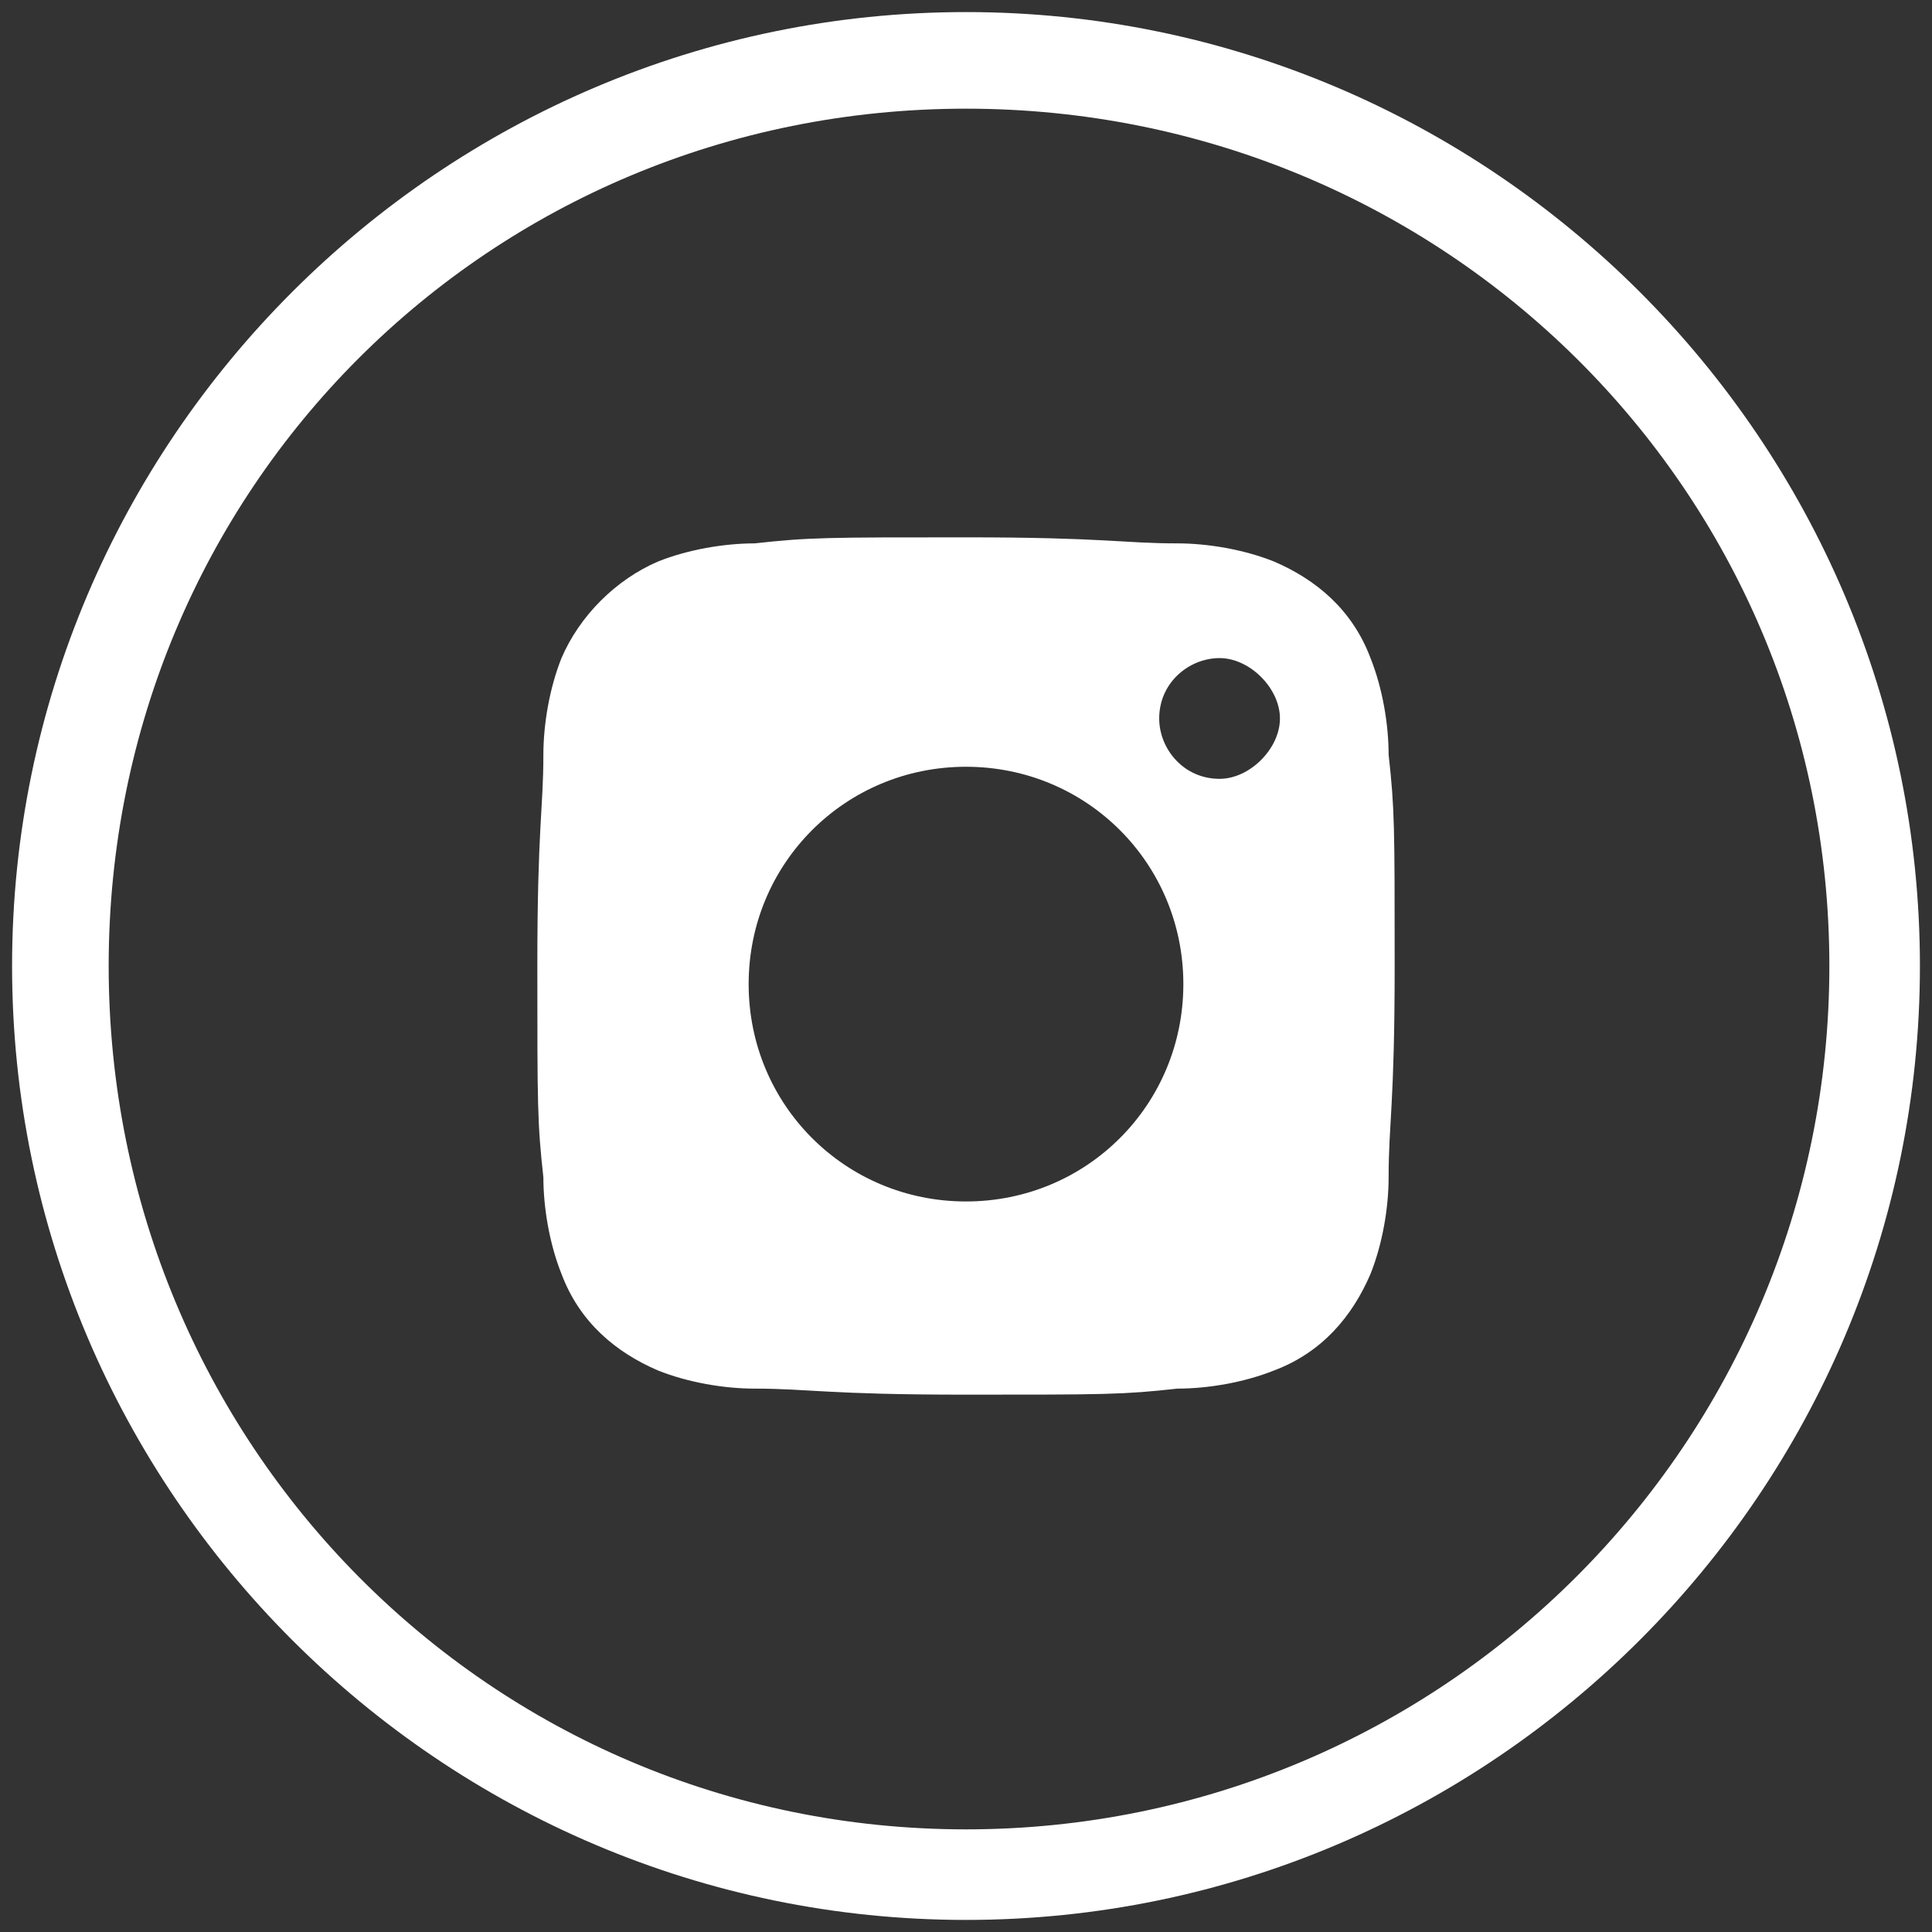 <?xml version="1.0" encoding="utf-8"?>
<!-- Generator: Adobe Illustrator 24.0.2, SVG Export Plug-In . SVG Version: 6.00 Build 0)  -->
<svg version="1.1" id="Layer_1" xmlns="http://www.w3.org/2000/svg" xmlns:xlink="http://www.w3.org/1999/xlink" x="0px" y="0px"
	 viewBox="0 0 32 32" style="enable-background:new 0 0 32 32;" xml:space="preserve">
<rect x="0" y="0" width="32" height="32" fill="#333333" stroke="none"/>
<style type="text/css">
	.st0{fill:#FFFFFF;}
</style>
<g transform="translate(1 1)">
	<path class="st0" d="M22,11.5c0-0.5-0.1-1.1-0.3-1.6c-0.3-0.8-0.9-1.3-1.6-1.6C19.6,8.1,19,8,18.5,8c-0.9,0-1.2-0.1-3.5-0.1
		s-2.6,0-3.5,0.1C11,8,10.4,8.1,9.9,8.3C9.2,8.6,8.6,9.2,8.3,9.9C8.1,10.4,8,11,8,11.5c0,0.9-0.1,1.2-0.1,3.5s0,2.6,0.1,3.5
		c0,0.5,0.1,1.1,0.3,1.6c0.3,0.8,0.9,1.3,1.6,1.6c0.5,0.2,1.1,0.3,1.6,0.3c0.9,0,1.2,0.1,3.5,0.1s2.6,0,3.5-0.1
		c0.5,0,1.1-0.1,1.6-0.3c0.8-0.3,1.3-0.9,1.6-1.6c0.2-0.5,0.3-1.1,0.3-1.6c0-0.9,0.1-1.2,0.1-3.5S22.1,12.4,22,11.5z M15,18.9
		c-2,0-3.6-1.6-3.6-3.6c0-2,1.6-3.6,3.6-3.6s3.6,1.6,3.6,3.6l0,0C18.6,17.3,17,18.9,15,18.9L15,18.9z M19.2,11.9c-0.6,0-1-0.5-1-1
		c0-0.6,0.5-1,1-1s1,0.5,1,1l0,0C20.2,11.4,19.7,11.9,19.2,11.9L19.2,11.9L19.2,11.9z"/>
	<path class="st0" d="M15,30.8C6.3,30.8-0.8,23.7-0.8,15C-0.8,6.3,6.3-0.8,15-0.8c8.7,0,15.8,7.1,15.8,15.8
		C30.8,23.7,23.7,30.8,15,30.8z M15,0.8C7.1,0.8,0.8,7.1,0.8,15S7.1,29.3,15,29.3S29.3,22.9,29.3,15S22.9,0.8,15,0.8z"/>
</g>
</svg>
